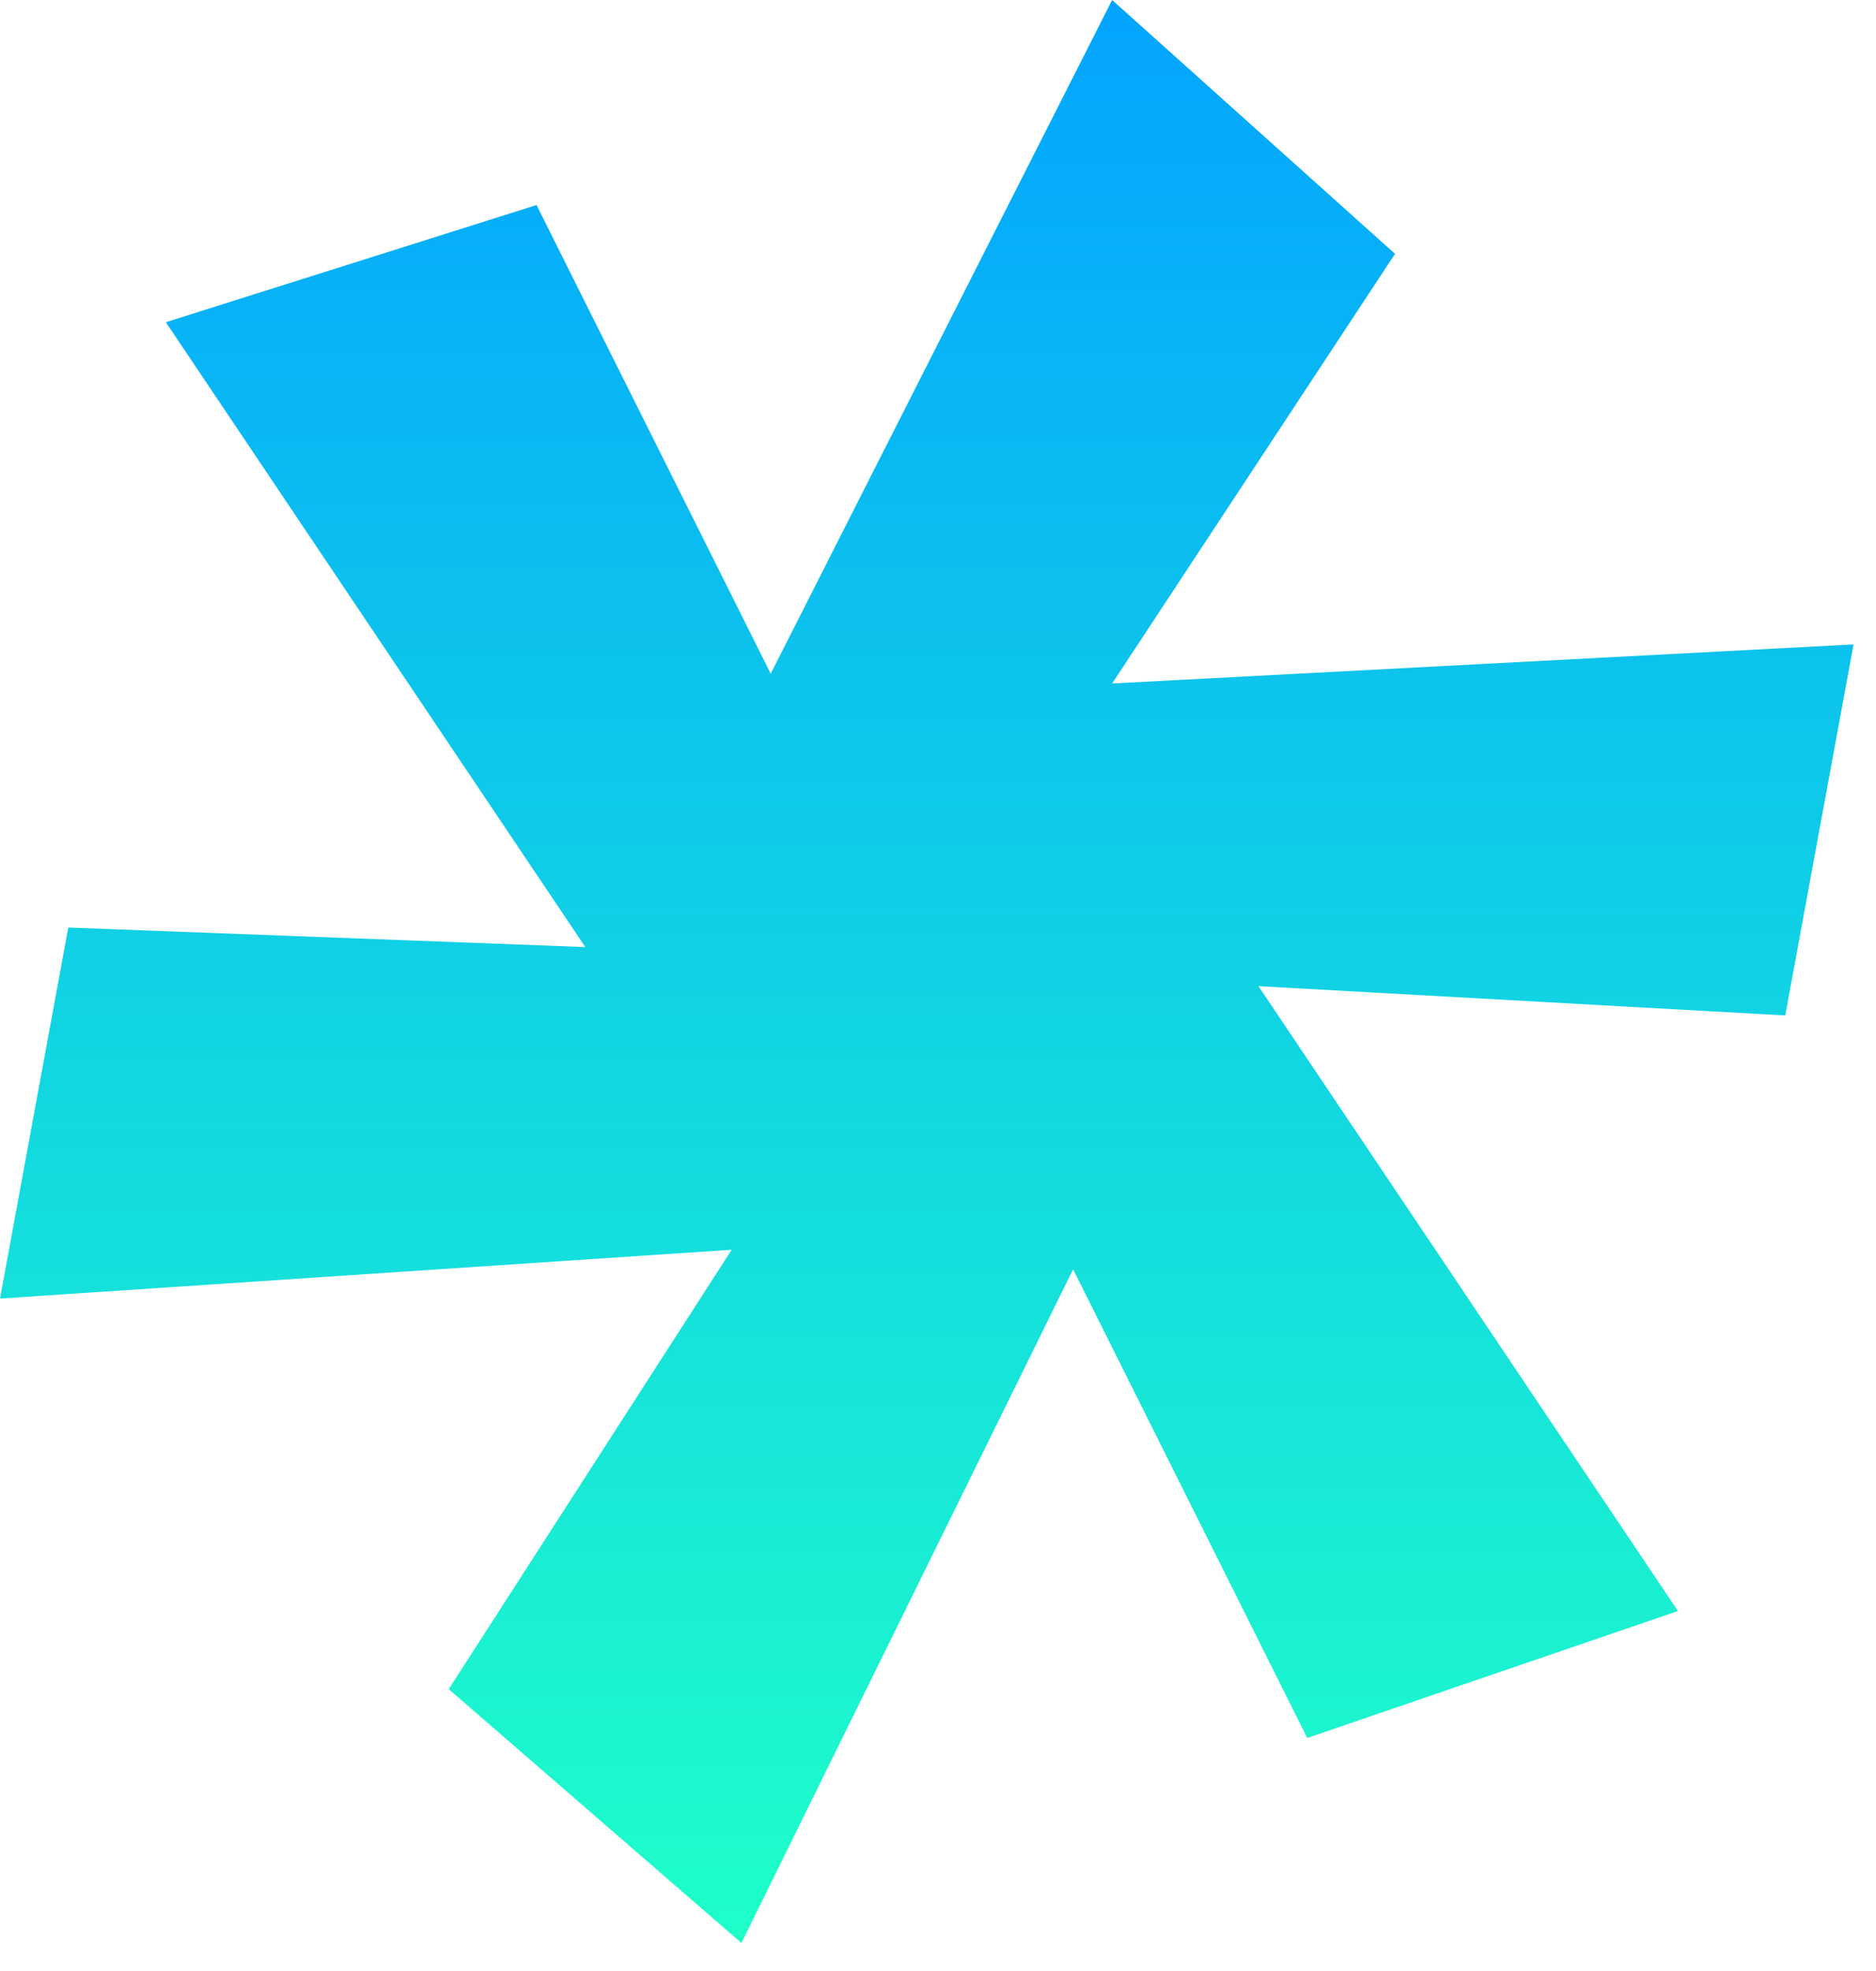 <svg width="40" height="42" viewBox="0 0 40 42" fill="none" xmlns="http://www.w3.org/2000/svg">
<path d="M38.065 21.638L26.833 21.014L35.777 34.329L27.873 37.034L22.881 27.047L15.809 41.403L9.568 35.994L15.601 26.631L0 27.671L1.456 19.765L12.48 20.181L3.536 6.866L11.44 4.369L16.433 14.356L23.713 0L29.745 5.409L23.713 14.564L39.521 13.732L38.065 21.638Z" fill="url(#paint0_linear)"/>
<defs>
<linearGradient id="paint0_linear" x1="2.82677e-05" y1="0" x2="2.82677e-05" y2="41.403" gradientUnits="userSpaceOnUse">
<stop stop-color="#03A4FF"/>
<stop offset="1" stop-color="#1EFFC9"/>
</linearGradient>
</defs>
</svg>

